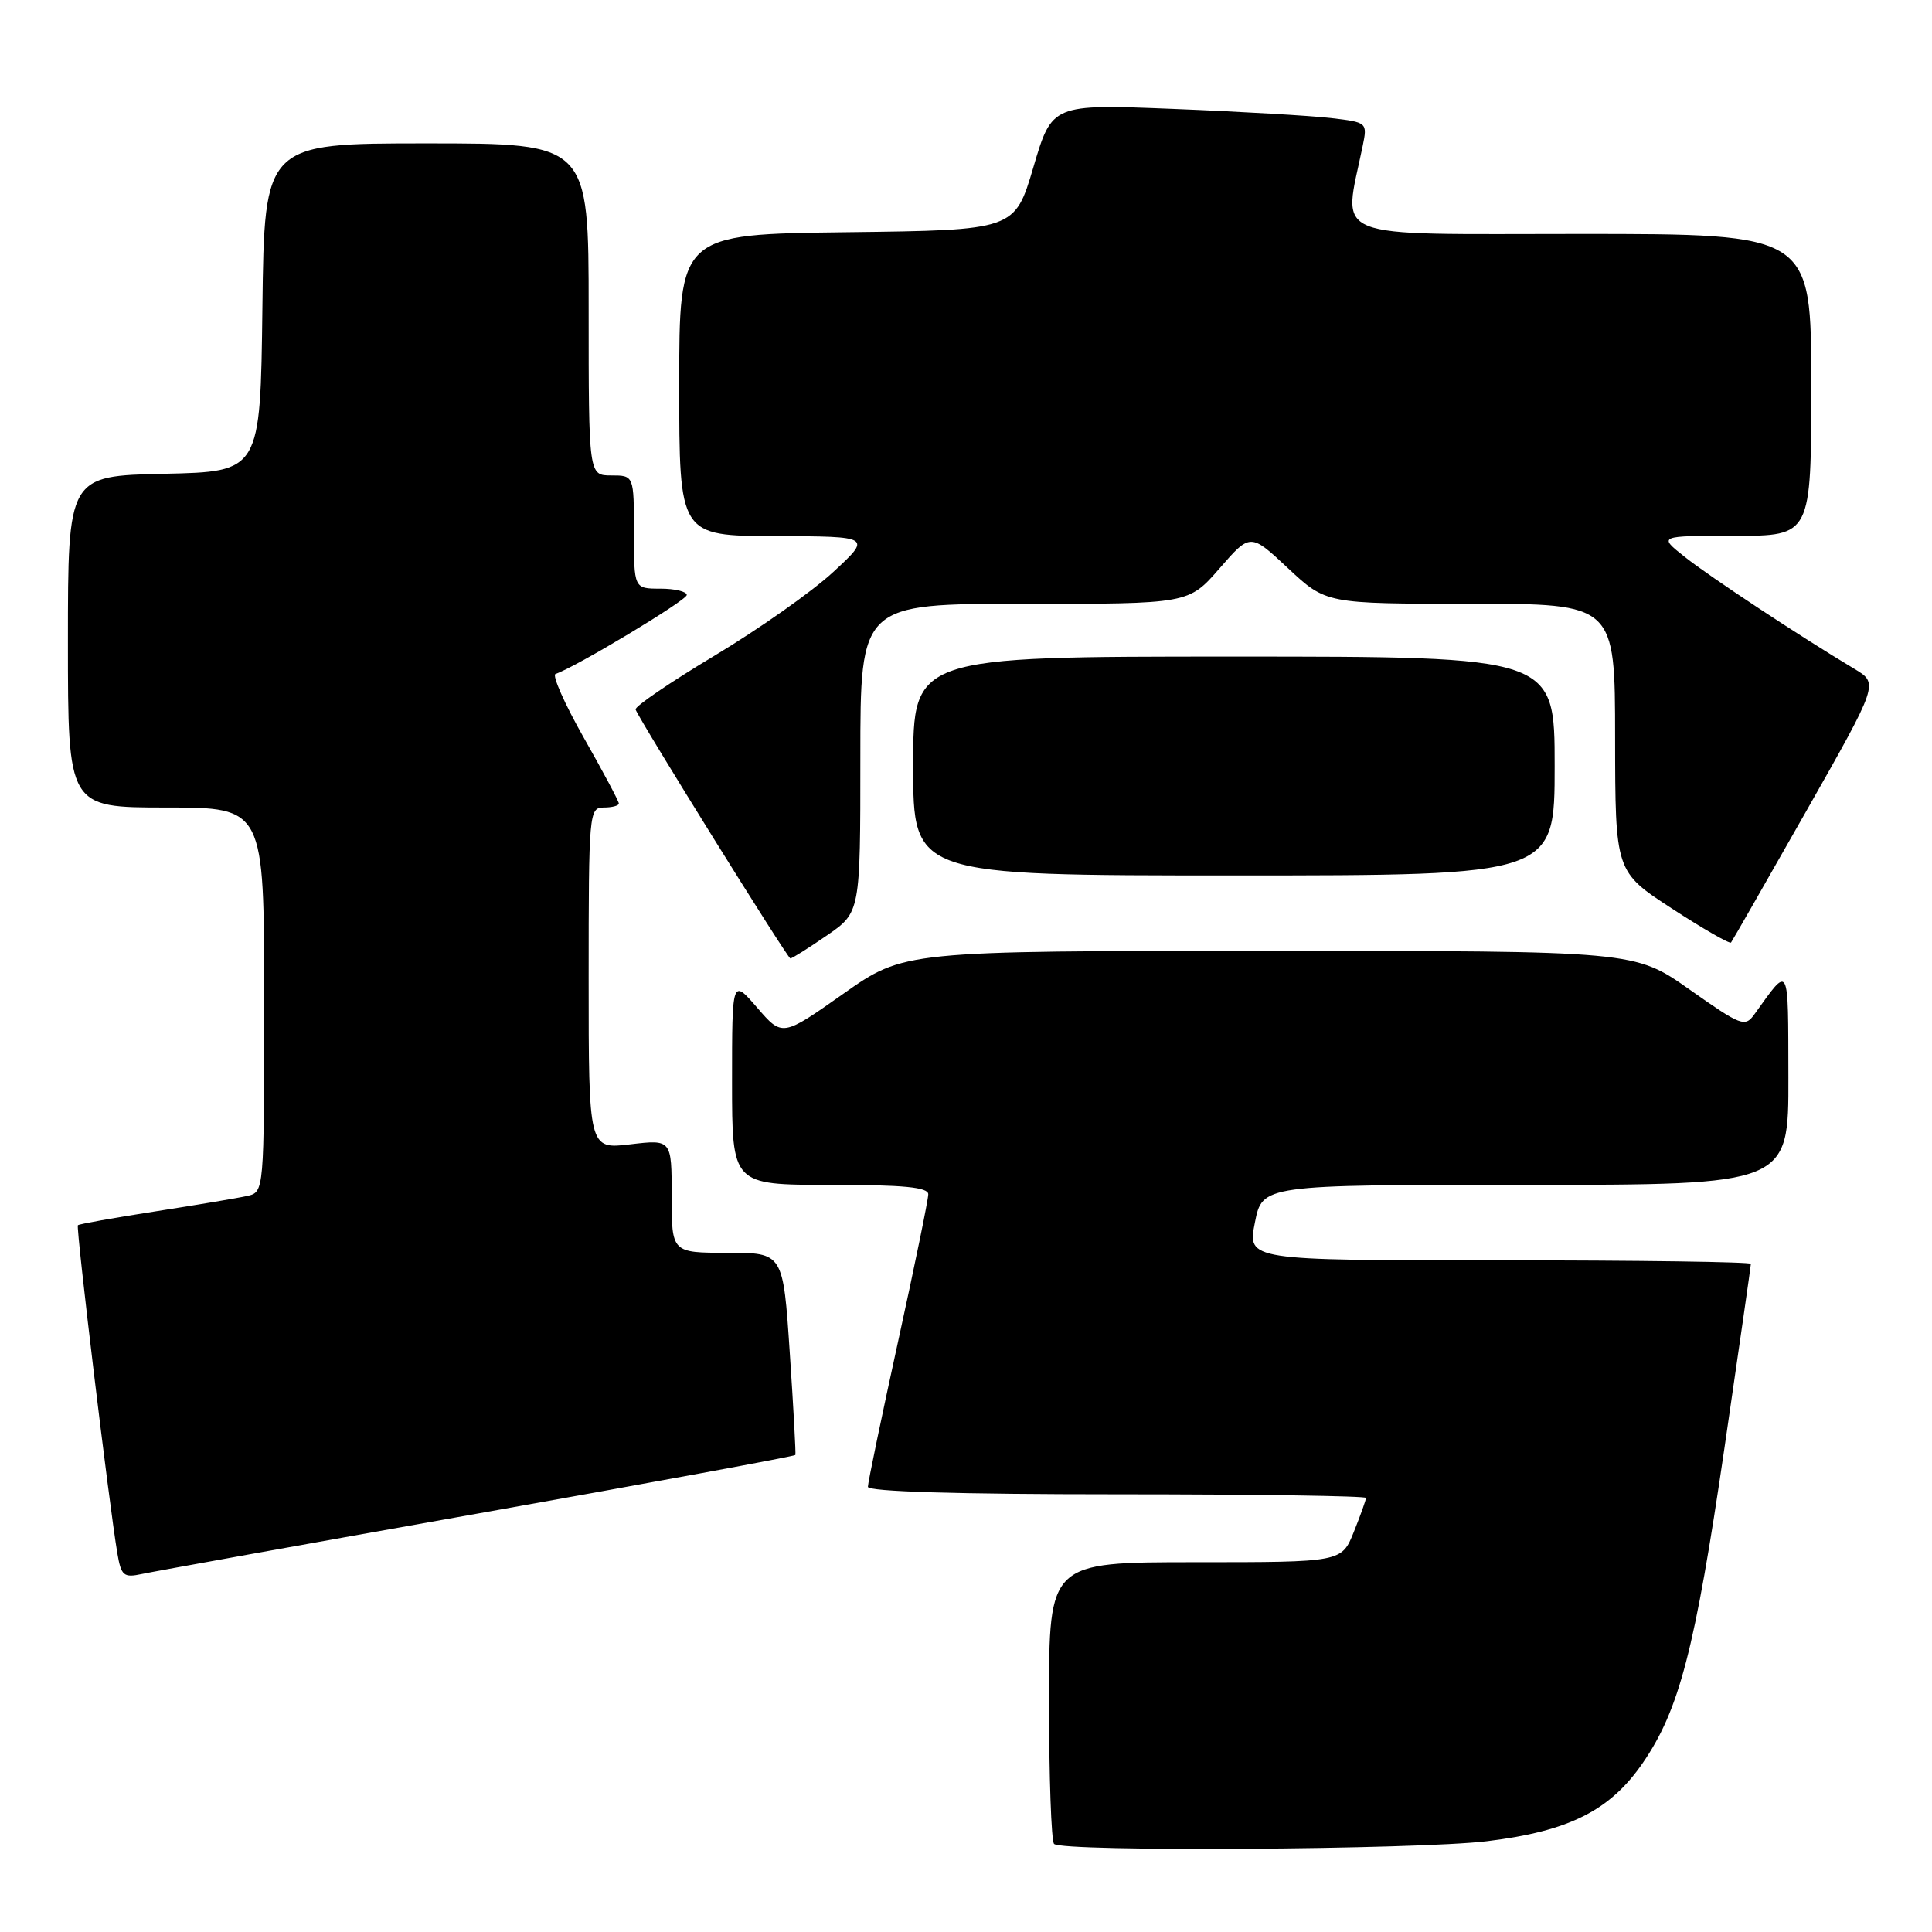 <?xml version="1.0" encoding="UTF-8" standalone="no"?>
<!DOCTYPE svg PUBLIC "-//W3C//DTD SVG 1.1//EN" "http://www.w3.org/Graphics/SVG/1.1/DTD/svg11.dtd" >
<svg xmlns="http://www.w3.org/2000/svg" xmlns:xlink="http://www.w3.org/1999/xlink" version="1.1" viewBox="0 0 256 256">
 <g >
 <path fill="currentColor"
d=" M 197.03 243.97 C 207.88 242.65 213.32 239.92 217.65 233.64 C 222.51 226.59 224.59 218.59 228.50 191.86 C 230.42 178.70 232.00 167.72 232.00 167.47 C 232.00 167.21 216.99 167.00 198.64 167.00 C 165.29 167.00 165.29 167.00 166.28 162.00 C 167.27 157.00 167.27 157.00 202.13 157.00 C 237.00 157.00 237.00 157.00 236.97 142.75 C 236.93 127.39 237.18 127.86 232.49 134.37 C 231.22 136.14 230.76 135.97 223.88 131.12 C 216.61 126.00 216.61 126.00 168.21 126.00 C 119.80 126.00 119.80 126.00 111.73 131.69 C 103.66 137.38 103.66 137.38 100.33 133.52 C 97.00 129.67 97.00 129.67 97.00 143.33 C 97.00 157.00 97.00 157.00 110.00 157.00 C 119.73 157.00 123.00 157.31 123.00 158.25 C 123.00 158.94 121.20 167.72 119.00 177.76 C 116.80 187.80 115.00 196.46 115.00 197.01 C 115.00 197.64 126.85 198.00 148.00 198.00 C 166.15 198.00 181.00 198.22 181.00 198.48 C 181.00 198.74 180.28 200.77 179.39 202.98 C 177.78 207.00 177.78 207.00 158.39 207.00 C 139.00 207.00 139.00 207.00 139.00 225.33 C 139.00 235.42 139.30 243.97 139.67 244.33 C 140.73 245.40 187.72 245.10 197.03 243.97 Z  M 63.37 200.54 C 86.40 196.44 105.31 192.96 105.39 192.79 C 105.47 192.63 105.14 186.54 104.65 179.25 C 103.77 166.00 103.77 166.00 96.39 166.00 C 89.00 166.00 89.00 166.00 89.00 158.49 C 89.00 150.98 89.00 150.98 83.50 151.63 C 78.00 152.28 78.00 152.28 78.00 129.64 C 78.00 107.67 78.06 107.00 80.00 107.00 C 81.10 107.00 82.00 106.76 82.00 106.47 C 82.00 106.17 79.91 102.25 77.36 97.76 C 74.81 93.27 73.13 89.46 73.61 89.30 C 76.27 88.41 91.00 79.55 91.00 78.84 C 91.00 78.38 89.42 78.00 87.50 78.00 C 84.00 78.00 84.00 78.00 84.00 70.50 C 84.00 63.00 84.00 63.00 81.00 63.00 C 78.00 63.00 78.00 63.00 78.00 41.00 C 78.00 19.00 78.00 19.00 56.52 19.00 C 35.04 19.00 35.04 19.00 34.77 40.75 C 34.50 62.50 34.50 62.50 21.75 62.78 C 9.00 63.06 9.00 63.06 9.00 85.03 C 9.00 107.00 9.00 107.00 22.00 107.00 C 35.00 107.00 35.00 107.00 35.00 132.48 C 35.00 157.96 35.00 157.96 32.75 158.47 C 31.51 158.75 26.02 159.67 20.55 160.52 C 15.08 161.37 10.47 162.19 10.32 162.35 C 10.04 162.63 14.47 199.46 15.55 205.82 C 16.06 208.81 16.38 209.08 18.81 208.56 C 20.29 208.24 40.34 204.63 63.37 200.54 Z  M 109.57 123.95 C 114.00 120.90 114.00 120.90 114.00 100.45 C 114.00 80.00 114.00 80.00 135.75 80.01 C 157.50 80.02 157.50 80.02 161.59 75.32 C 165.68 70.62 165.68 70.62 170.69 75.31 C 175.71 80.00 175.71 80.00 194.85 80.00 C 214.00 80.00 214.00 80.00 214.01 97.75 C 214.03 115.50 214.03 115.50 221.54 120.39 C 225.67 123.08 229.20 125.10 229.37 124.89 C 229.54 124.68 234.01 116.86 239.31 107.53 C 248.94 90.56 248.94 90.56 245.72 88.63 C 238.42 84.26 226.53 76.41 223.24 73.79 C 219.72 71.00 219.72 71.00 229.86 71.00 C 240.00 71.00 240.00 71.00 240.00 51.00 C 240.00 31.00 240.00 31.00 209.36 31.00 C 175.45 31.00 177.97 32.02 180.56 19.36 C 181.20 16.23 181.18 16.21 176.35 15.64 C 173.68 15.33 164.28 14.78 155.45 14.43 C 139.40 13.79 139.40 13.79 136.93 22.15 C 134.46 30.50 134.46 30.50 112.23 30.77 C 90.00 31.04 90.00 31.04 90.00 51.02 C 90.00 71.00 90.00 71.00 102.75 71.04 C 115.50 71.08 115.50 71.08 110.41 75.79 C 107.62 78.38 100.52 83.38 94.63 86.91 C 88.75 90.44 84.07 93.63 84.22 94.02 C 84.90 95.70 104.36 127.00 104.73 127.00 C 104.95 127.00 107.13 125.63 109.57 123.95 Z  M 206.00 101.50 C 206.00 87.00 206.00 87.00 163.50 87.00 C 121.00 87.00 121.00 87.00 121.00 101.50 C 121.00 116.00 121.00 116.00 163.50 116.00 C 206.00 116.00 206.00 116.00 206.00 101.50 Z "/>
</g>
</svg>